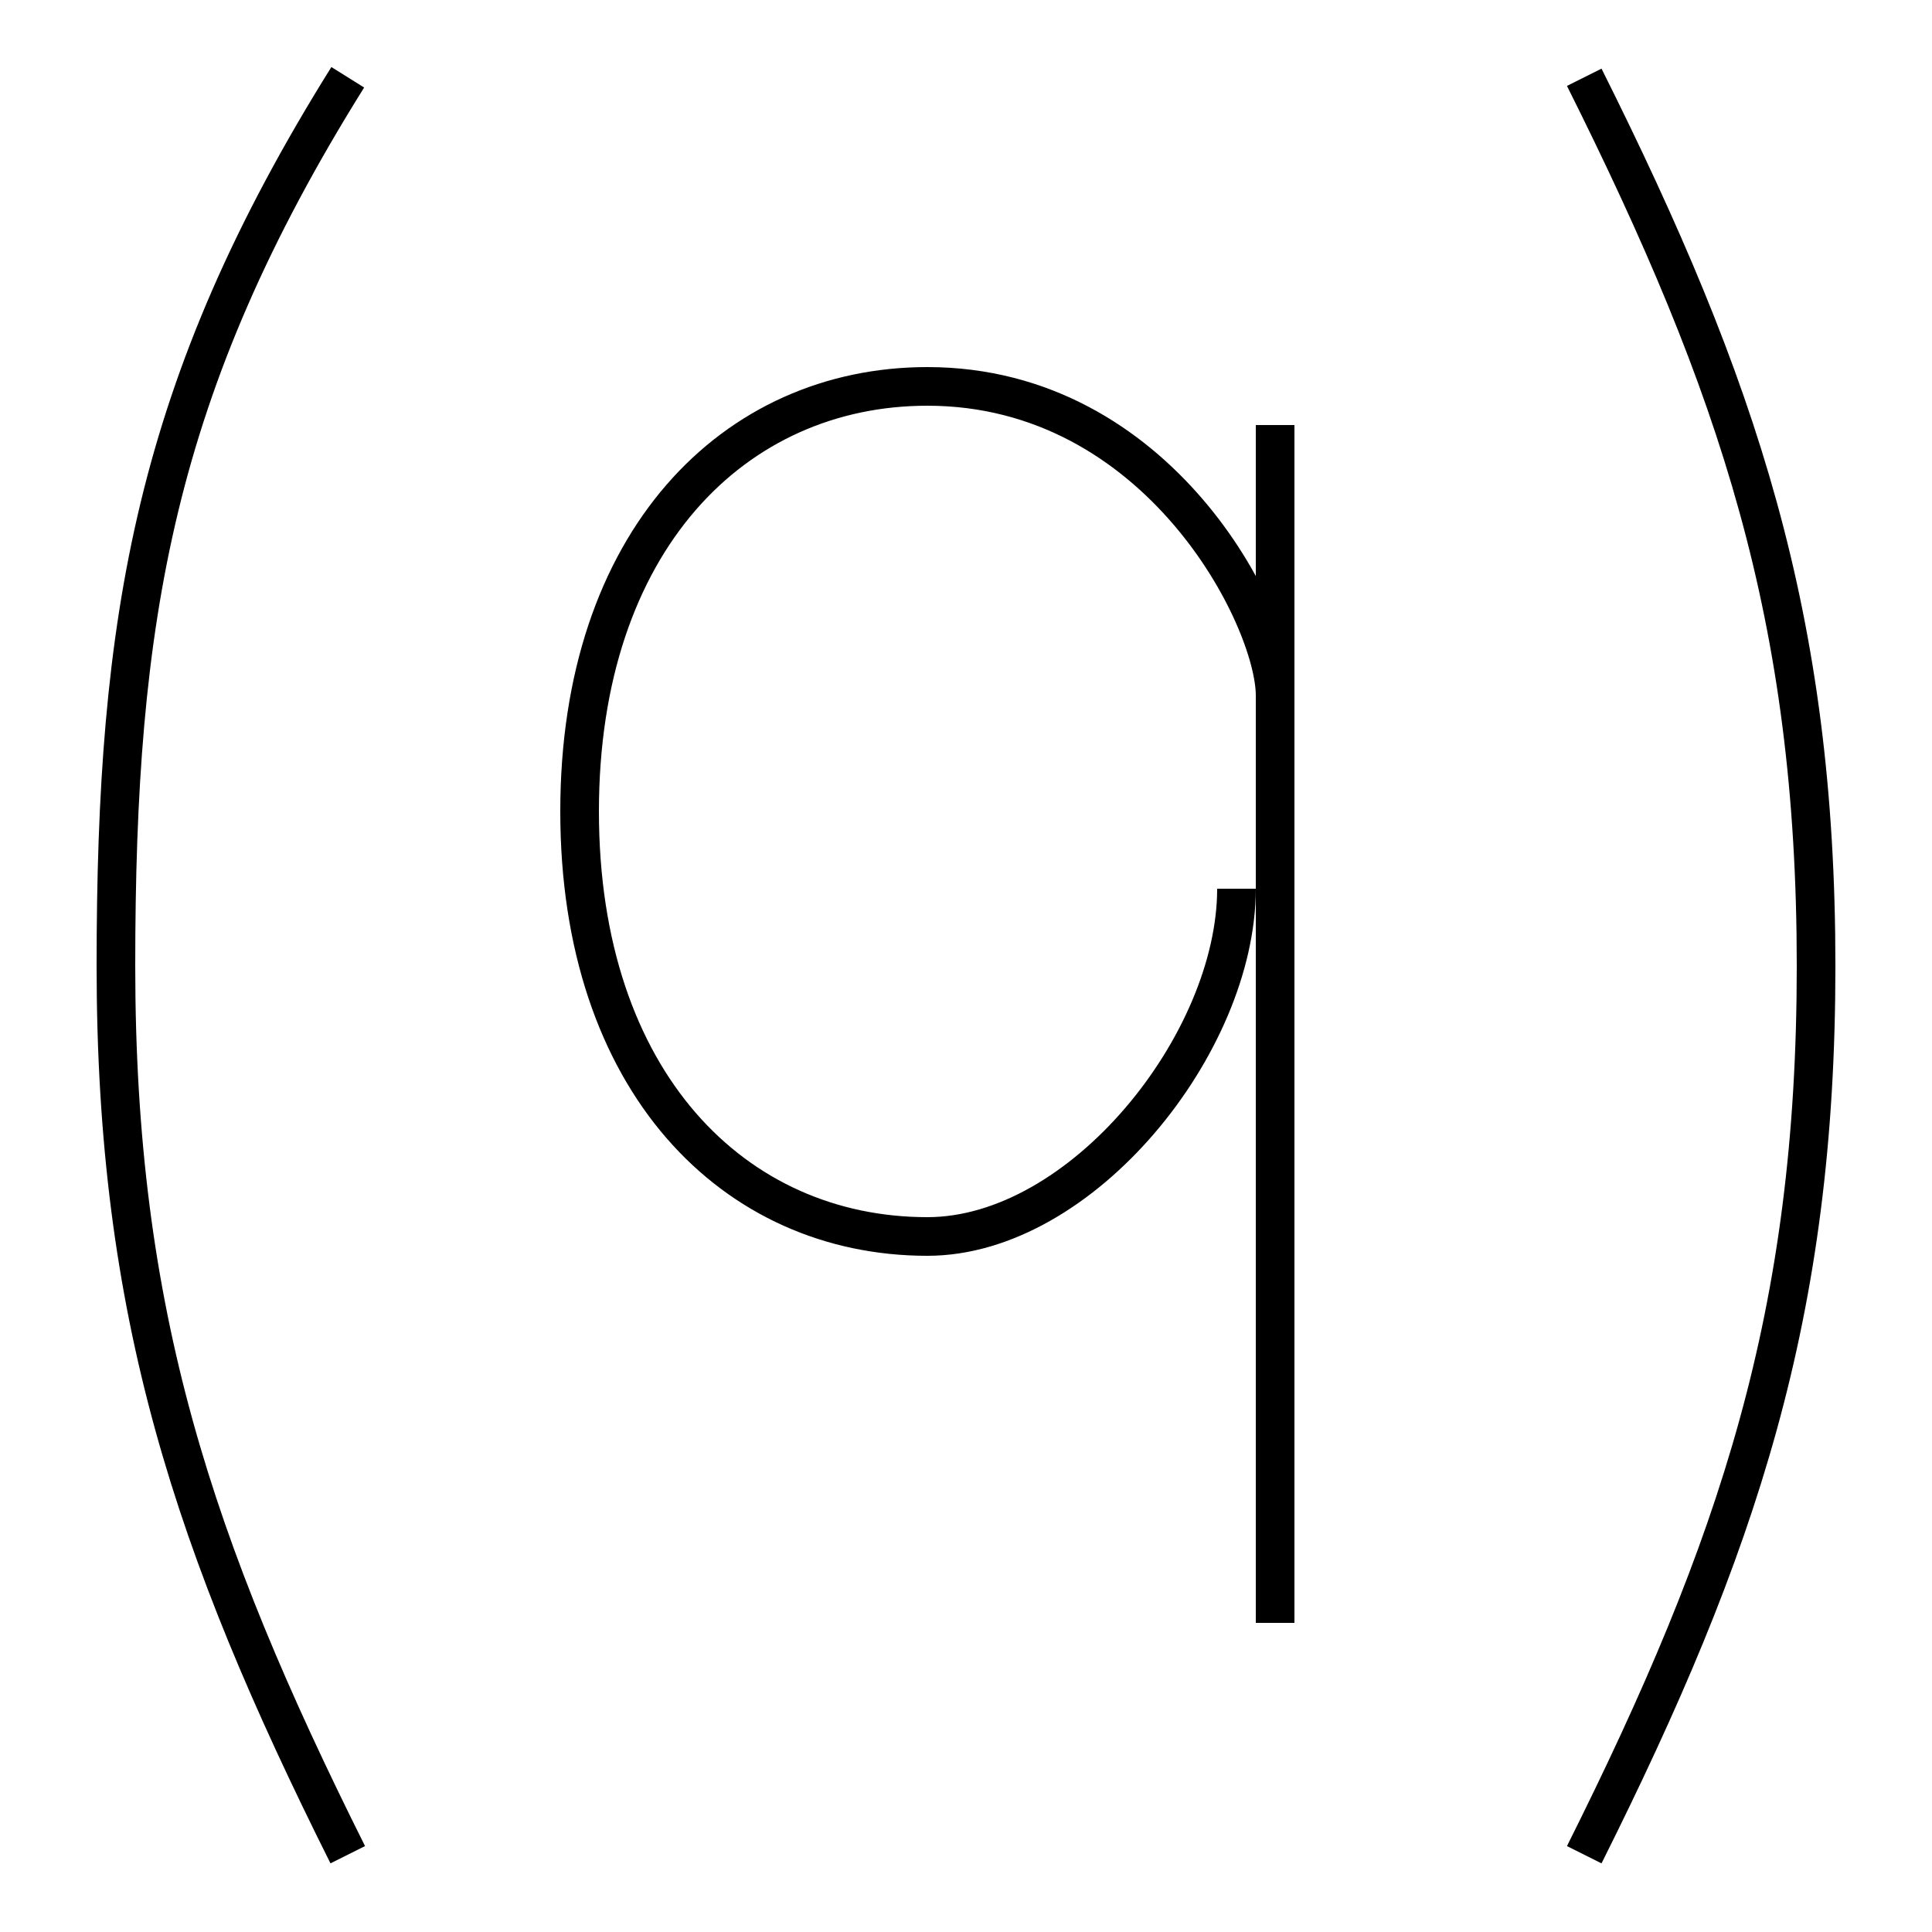 <?xml version='1.0' encoding='utf8'?>
<svg viewBox="0.0 -6.0 50.0 50.0" version="1.1" xmlns="http://www.w3.org/2000/svg">
<rect x="0.0" y="-6.0" width="50.0" height="50.0" fill="#808080" stroke="none"/>
<rect x="-1000" y="-1000" width="2000" height="2000" stroke="white" fill="white"/>
<g style="fill:white;stroke:#000000;  stroke-width:1">
<path d="M 9 -42 C 4 -34 3 -28 3 -19 C 3 -10 5 -4 9 4 M 41 -42 C 45 -34 47 -28 47 -19 C 47 -10 45 -4 41 4 M 33 -33 L 33 -2 M 32 -21 C 32 -17 28 -12 24 -12 C 19 -12 15 -16 15 -23 C 15 -30 19 -34 24 -34 C 30 -34 33 -28 33 -26" transform="translate(0.0 38.0)" />
</g>
</svg>